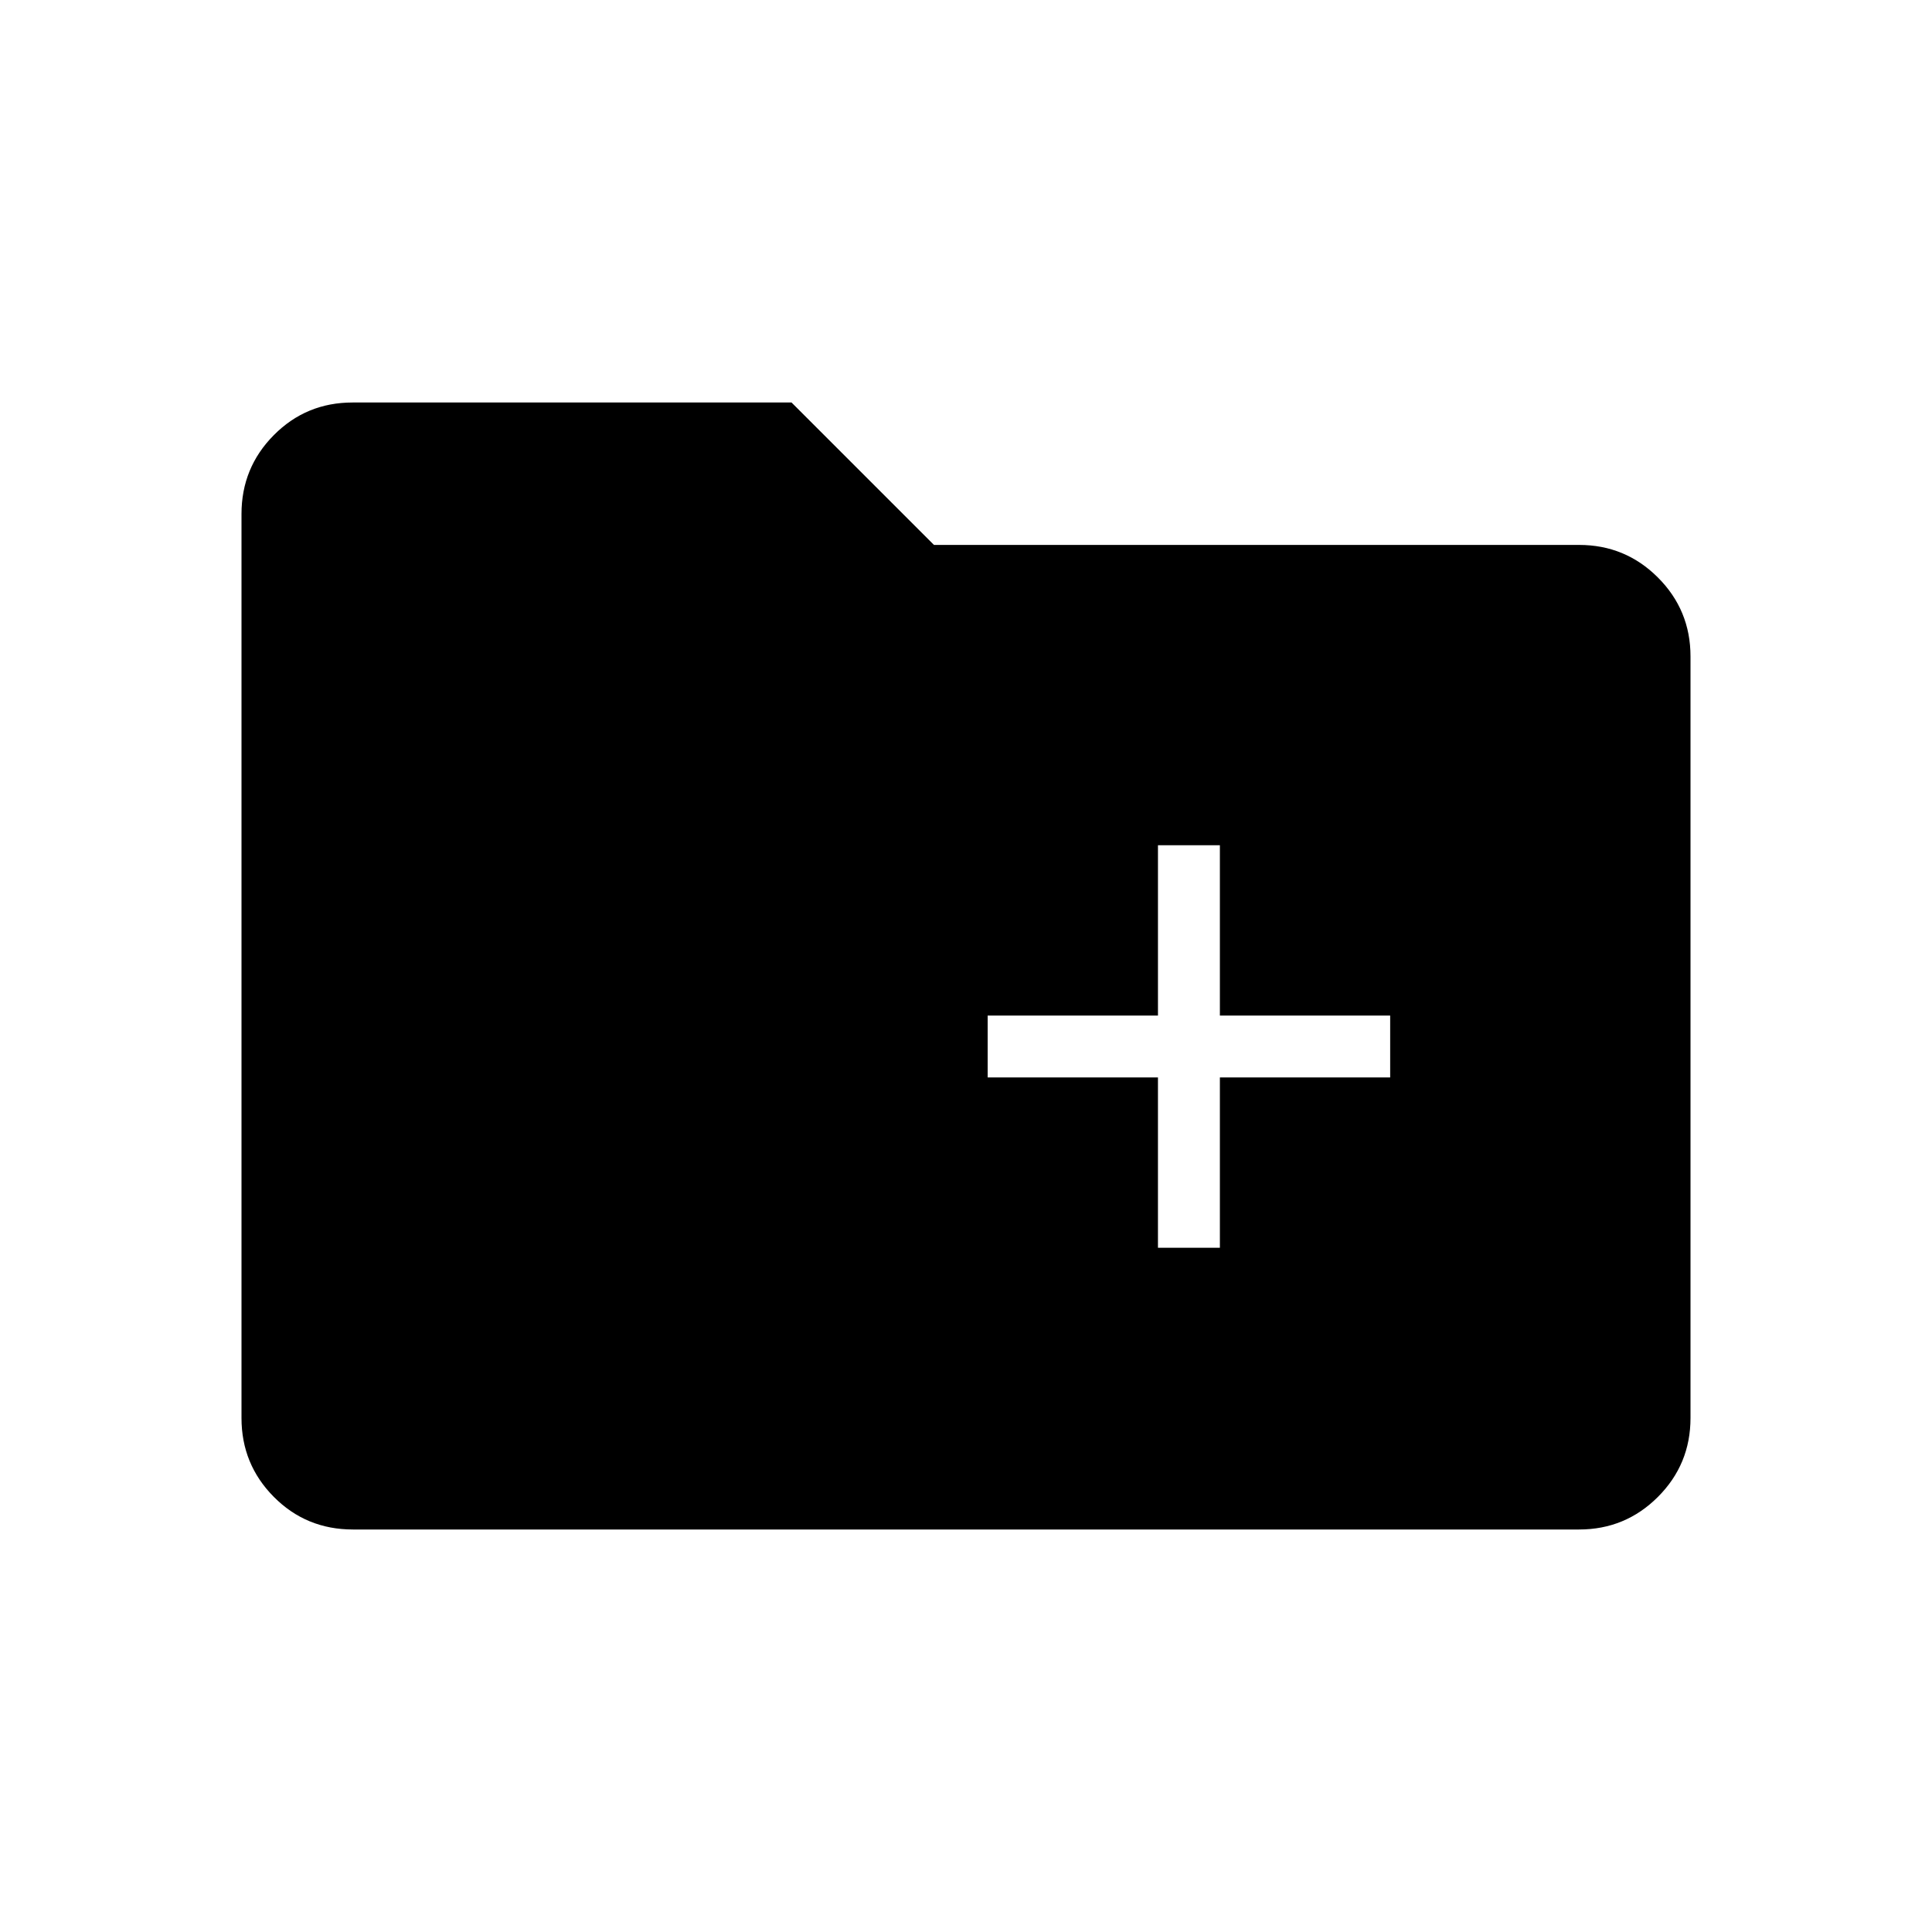 <svg xmlns="http://www.w3.org/2000/svg" width="48" height="48" viewBox="0 -960 960 960"><path d="M575.384-340h30.77v-84.615h84.615v-30.77h-84.615V-540h-30.77v84.615h-84.615v30.77h84.615V-340Zm-400 140q-23.23 0-39.307-16.192T120-255.384v-449.232q0-23 16.077-39.192T175.19-760h218.118l70.769 70.769h320.539q23 0 39.192 16.192Q840-656.846 840-633.846v378.462q0 23-16.192 39.192T784.616-200H175.384Z"/></svg>